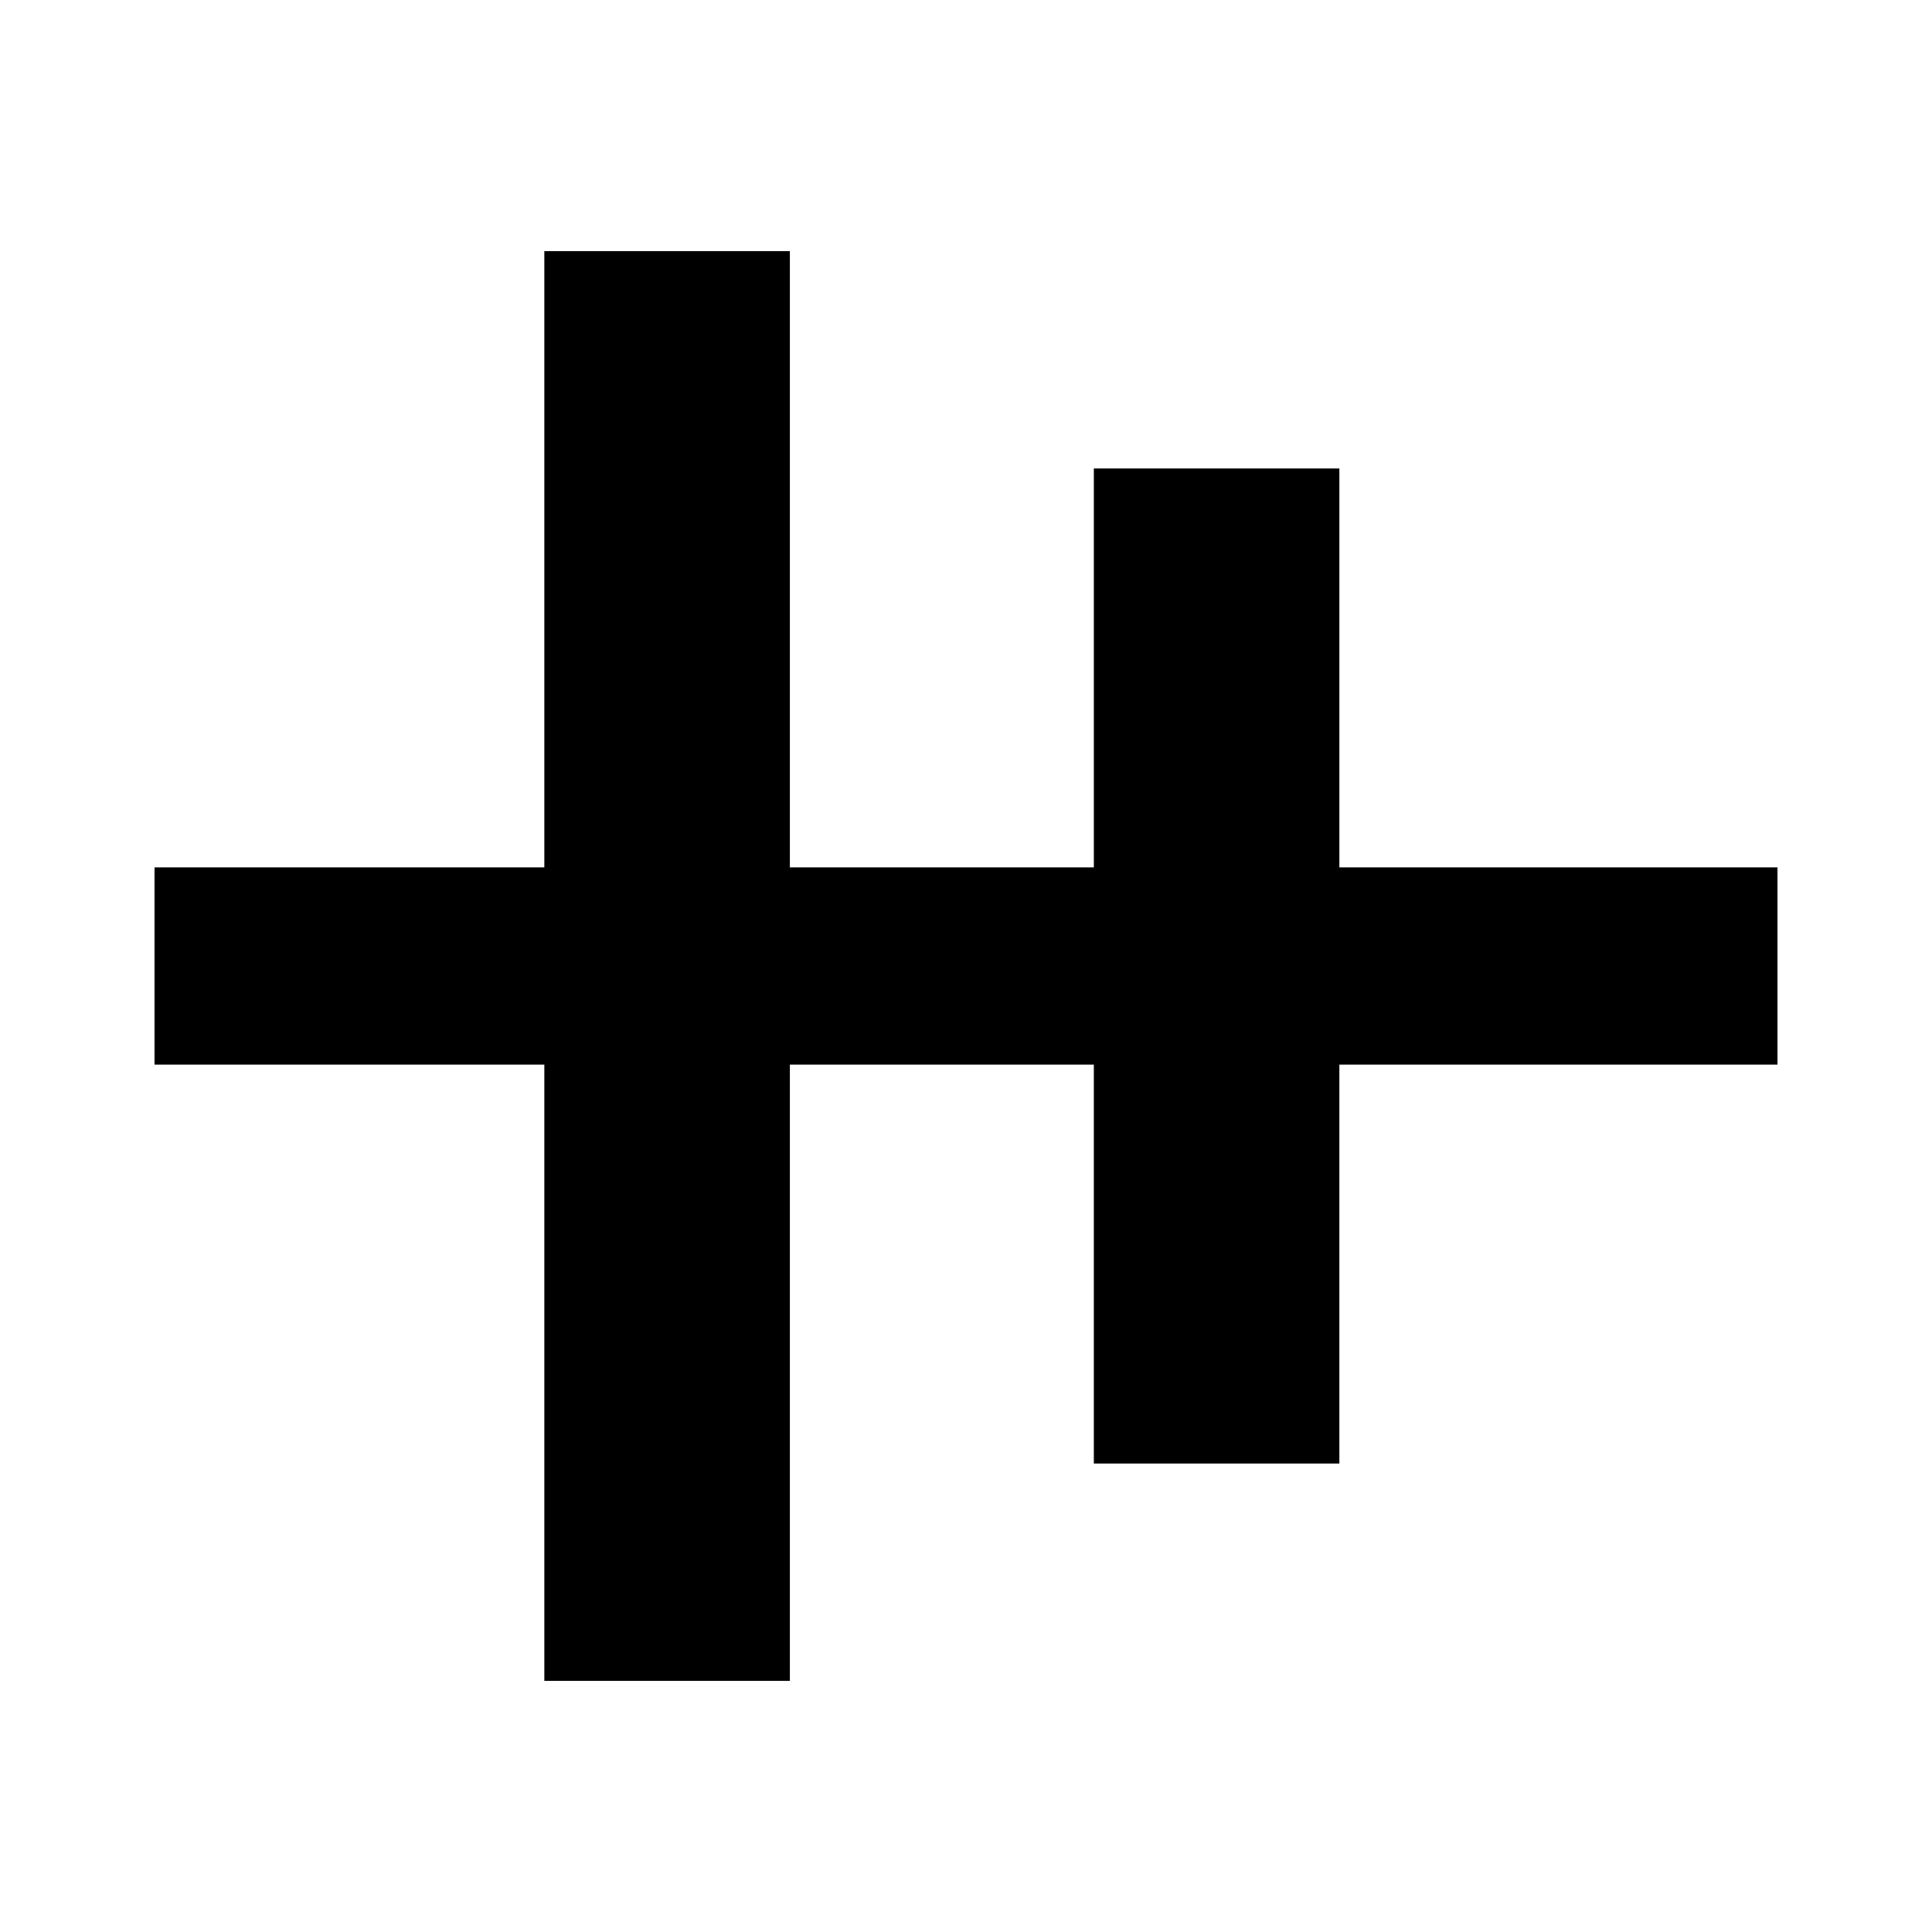 <svg xmlns="http://www.w3.org/2000/svg" height="20" viewBox="0 -960 960 960" width="20"><path d="M270.477-124.782v-306.217H76.782v-98.002h193.695v-306.217h122.002v306.217h151.042v-198.217h122.002v198.217h217.695v98.002H665.523v198.217H543.521v-198.217H392.479v306.217H270.477Z"/></svg>